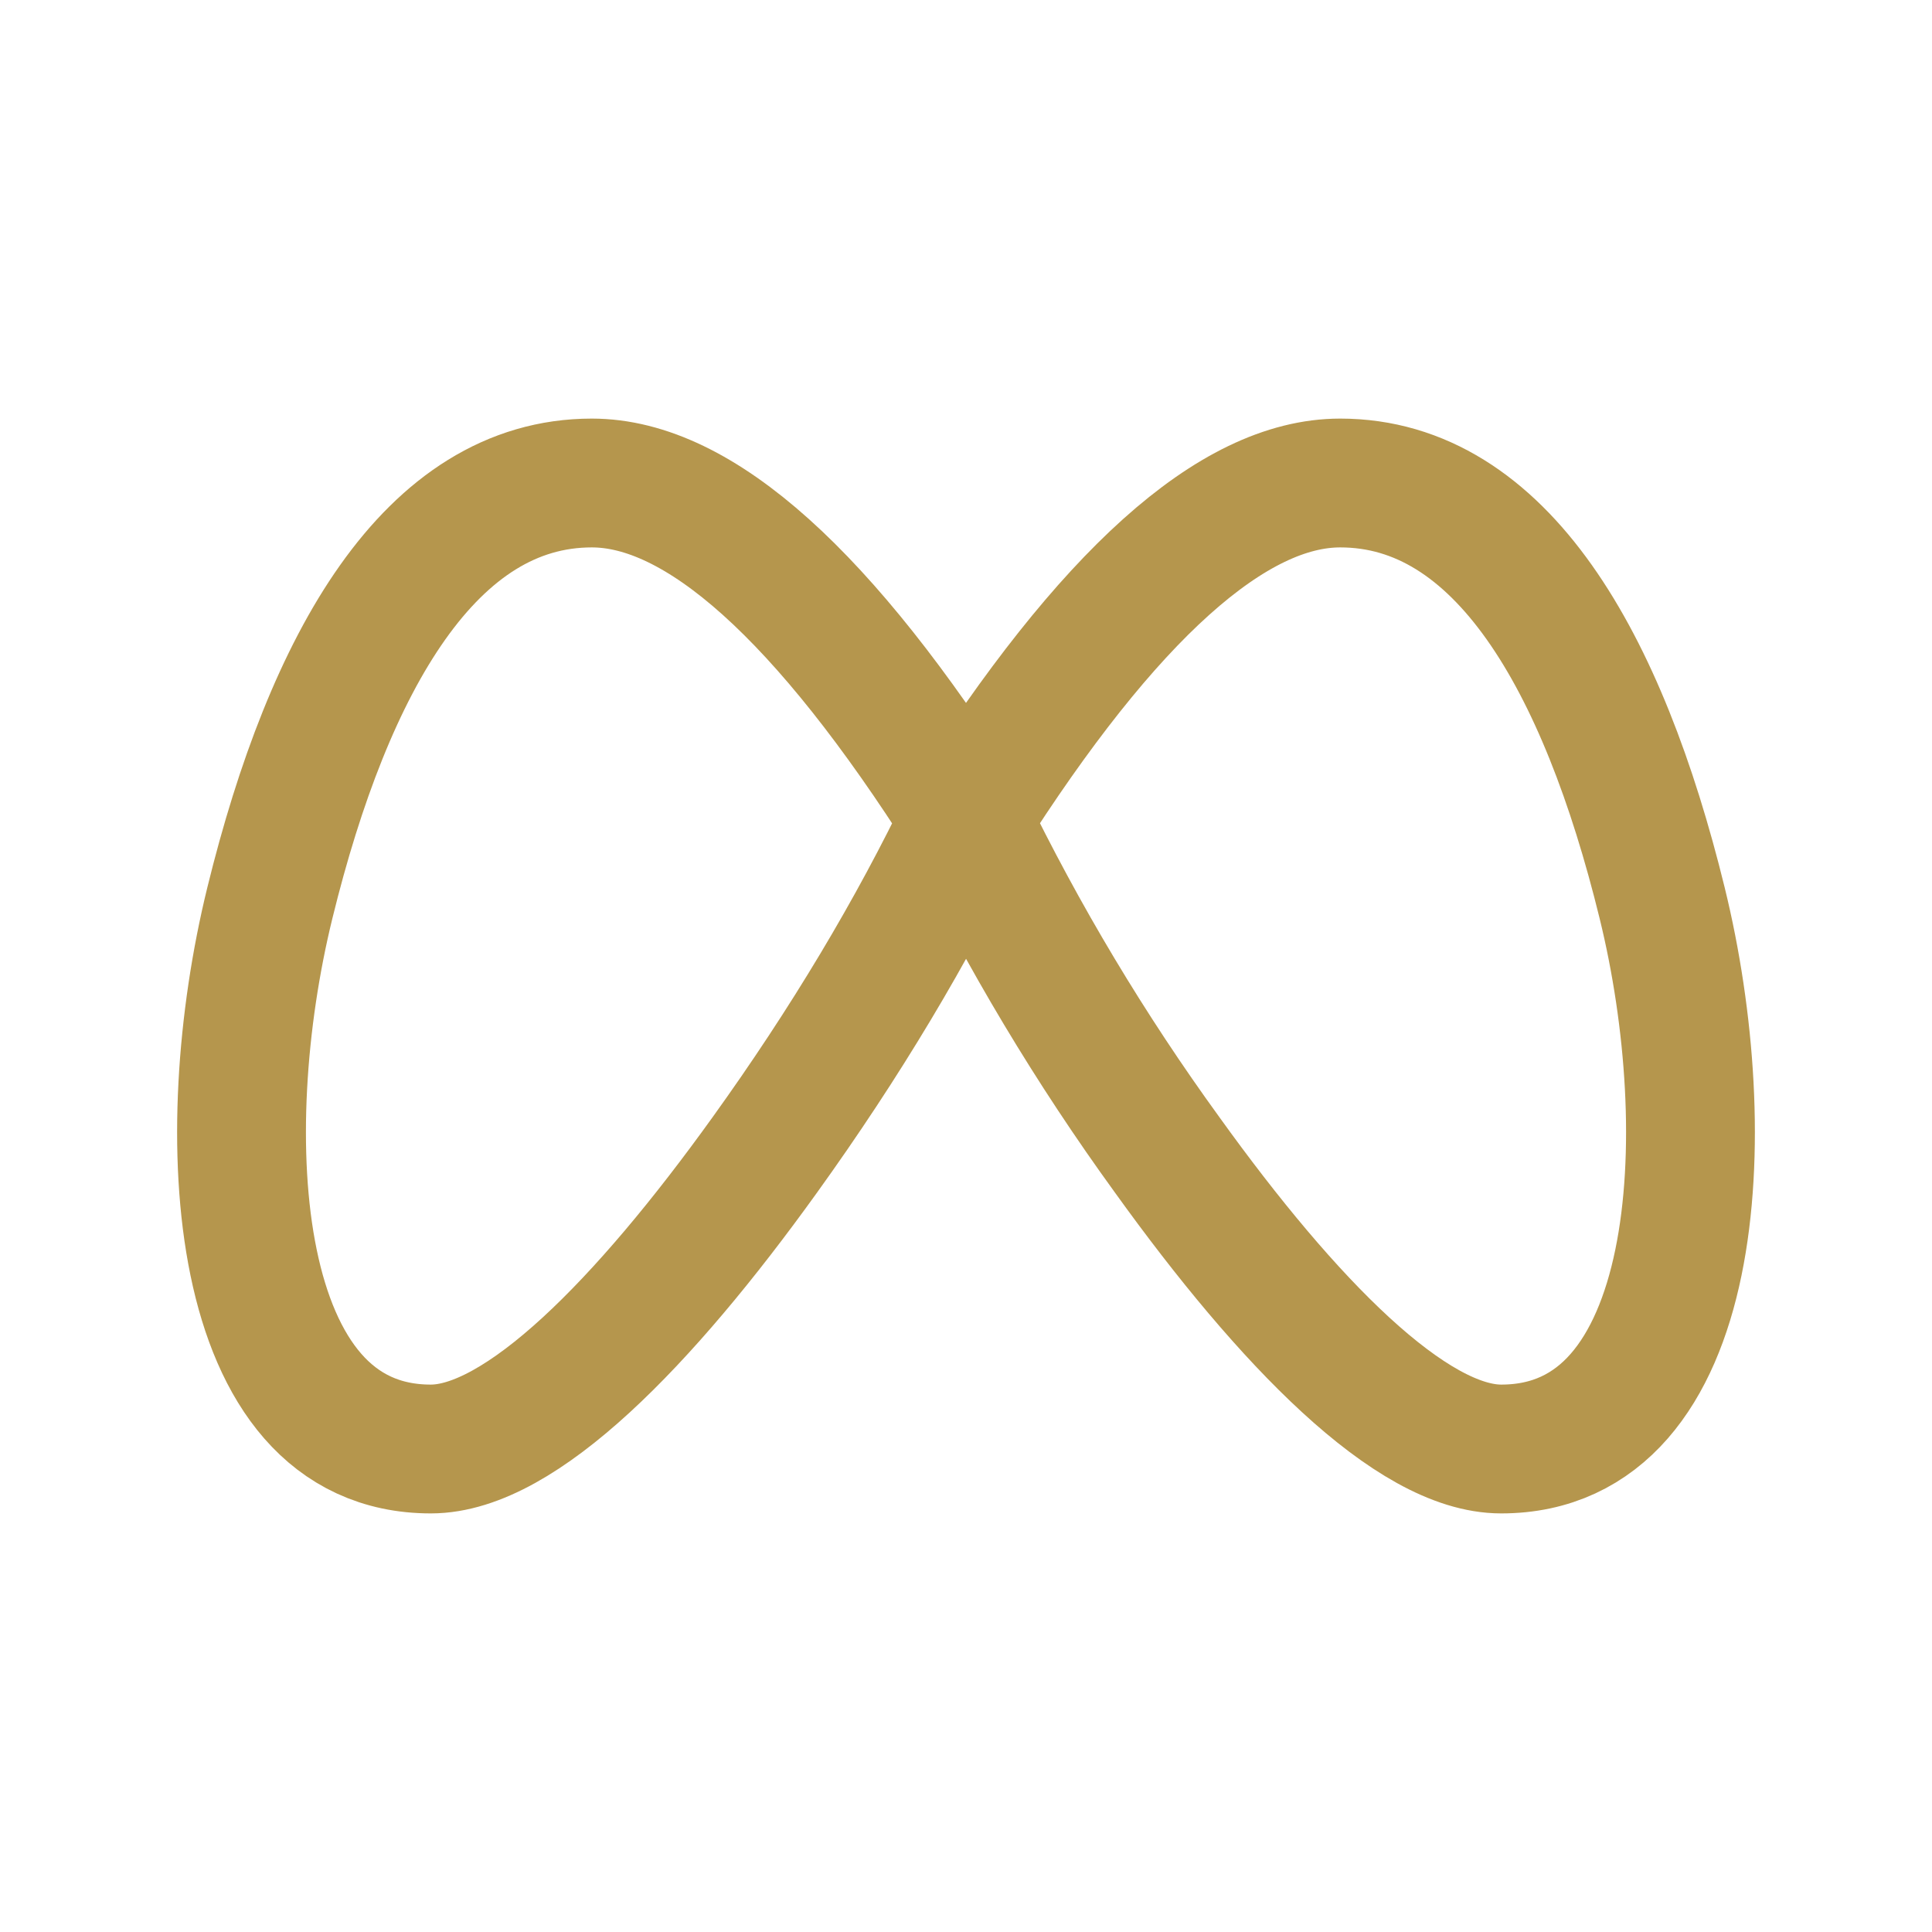 <svg width="40" height="40" viewBox="0 0 40 40" fill="none" xmlns="http://www.w3.org/2000/svg">
<g id="TablerBrandMeta 1">
<path id="Vector" d="M20 16.957C22.943 12.317 25.525 10 27.747 10C31.08 10 33.185 13.688 34.413 18.695C35.587 23.477 35.247 30 31.08 30C29.223 30 26.667 27.392 24.167 23.913C22.576 21.721 21.182 19.394 20 16.957ZM20 16.957C17.057 12.317 14.475 10 12.253 10C8.92 10 6.815 13.688 5.587 18.695C4.413 23.477 4.753 30 8.92 30C10.777 30 13.333 27.392 15.833 23.913C17.5 21.595 18.888 19.275 20 16.957Z" stroke="#B5964D" stroke-width="2.667" stroke-linecap="round" stroke-linejoin="round"/>
</g>
</svg>
